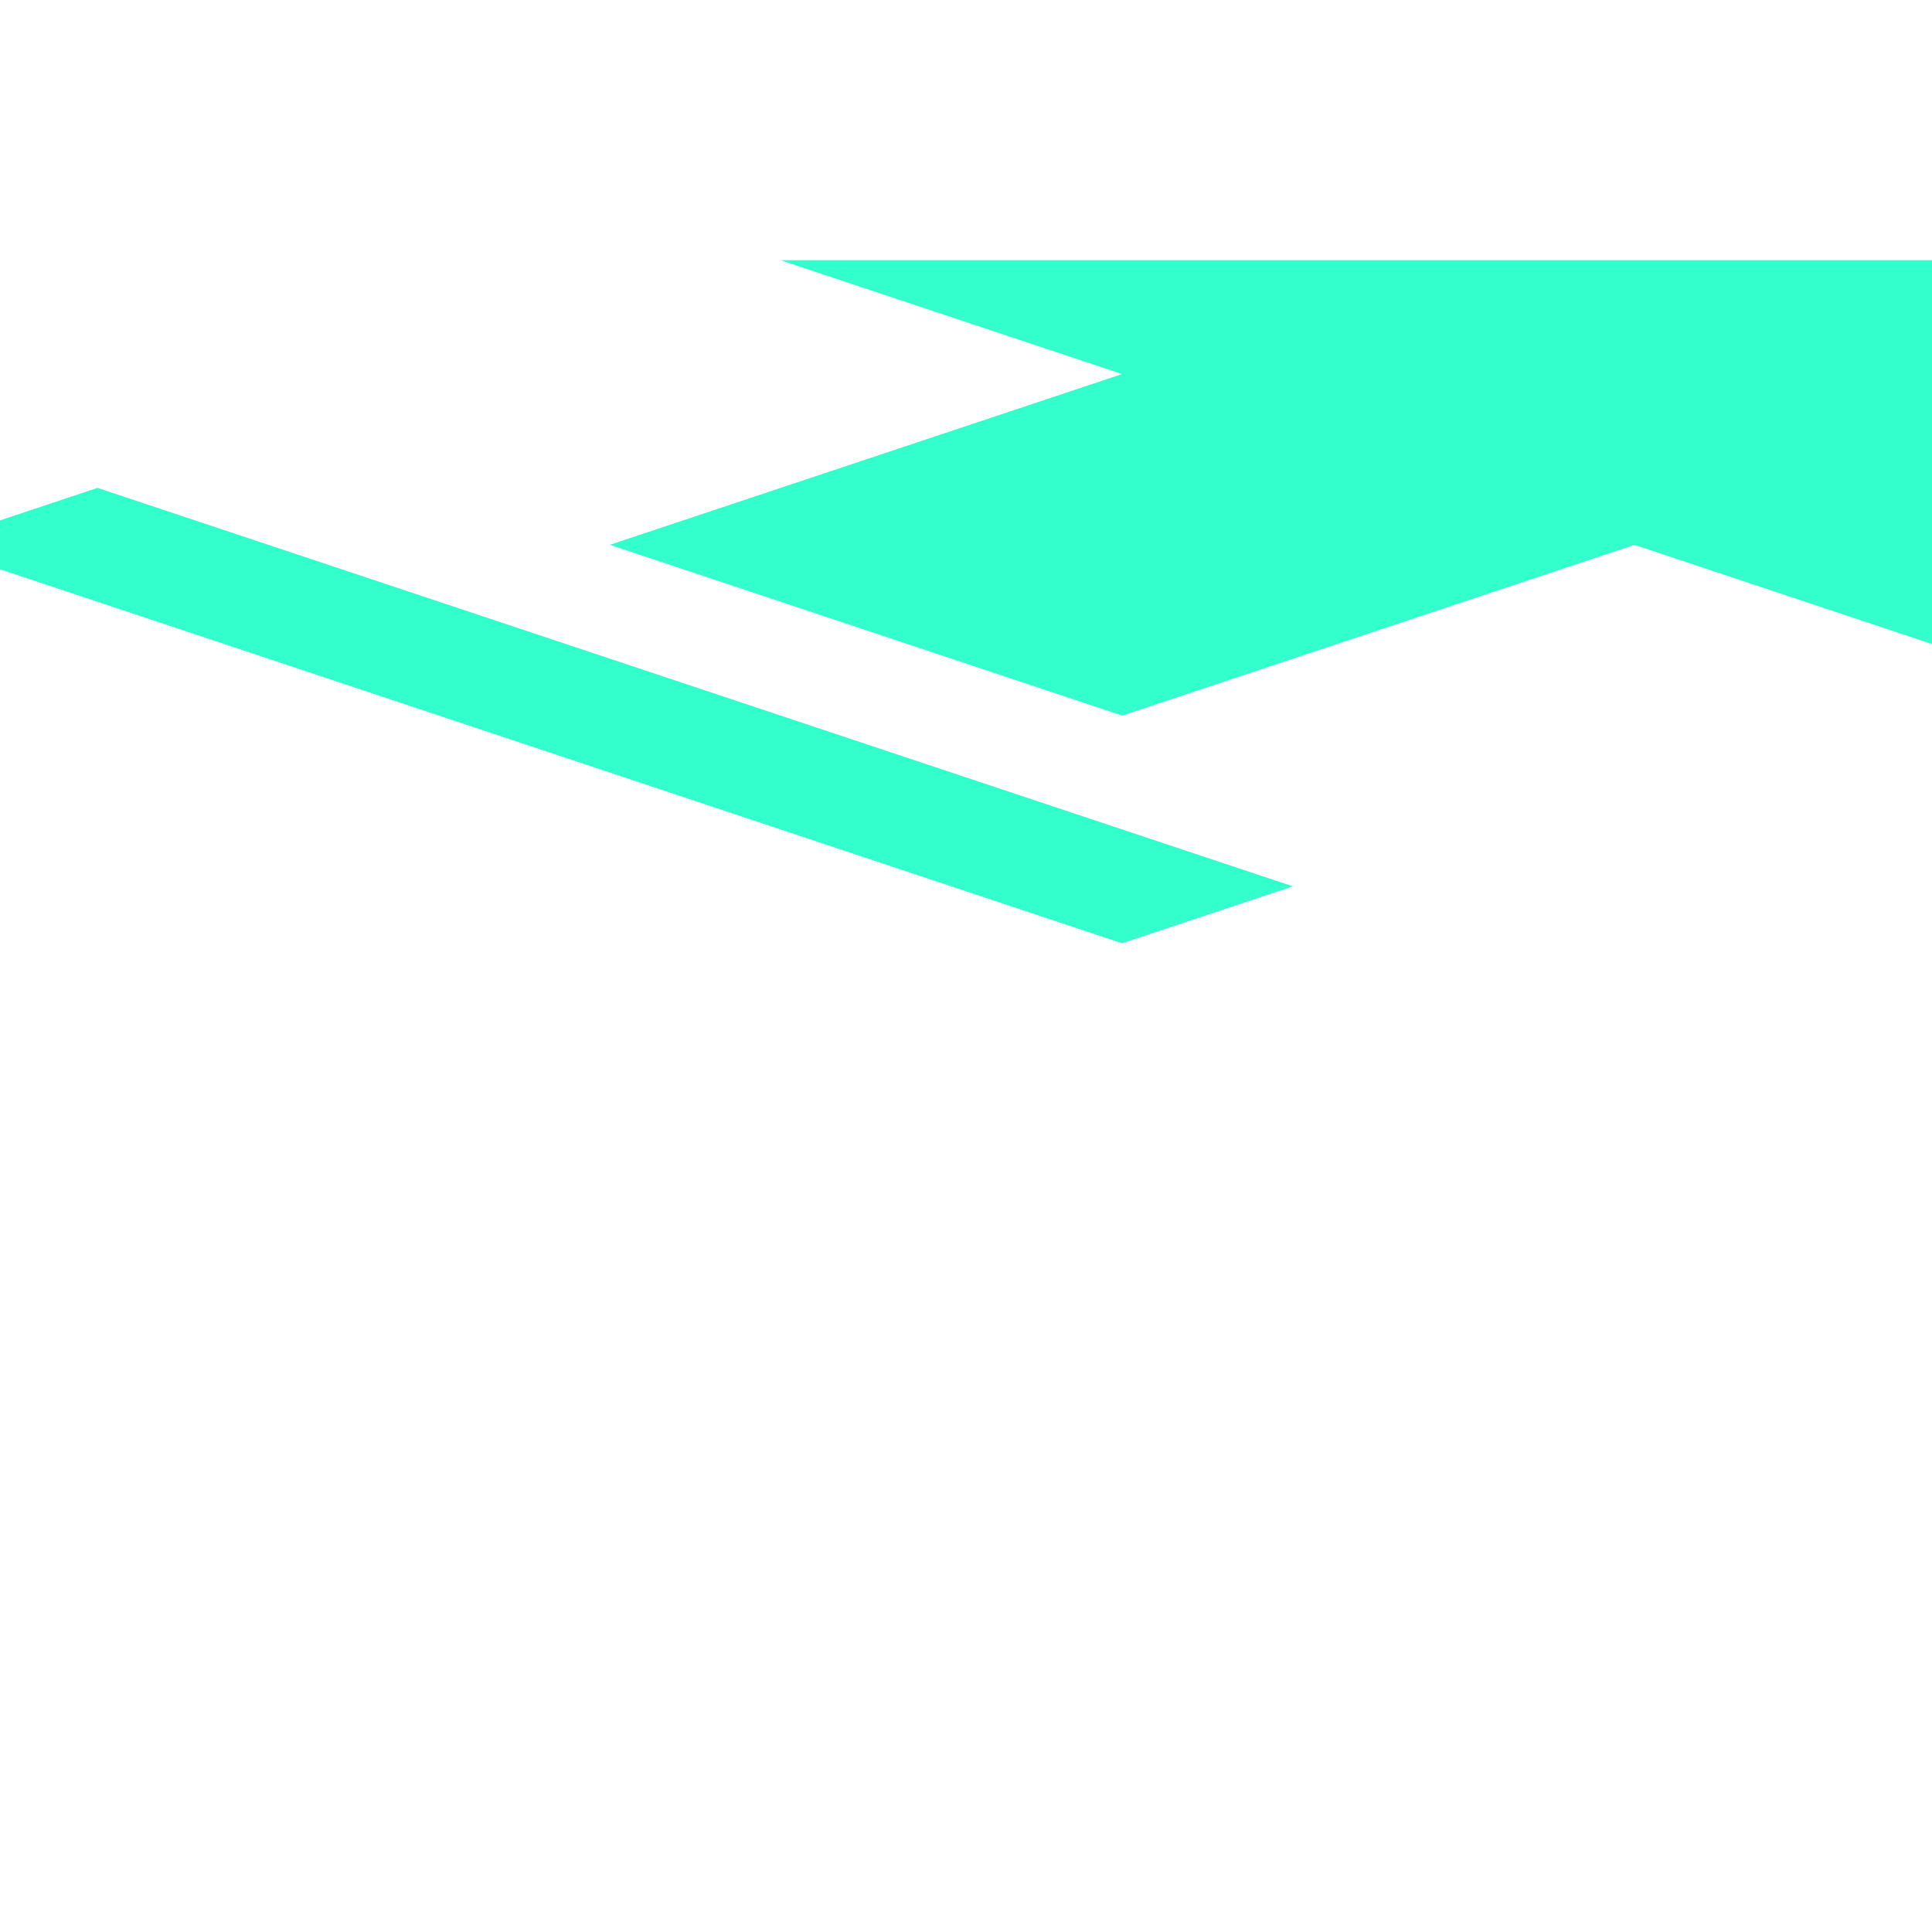<svg xmlns="http://www.w3.org/2000/svg" width="24" height="24"
    viewBox="0 0 24 24">
    <path d="M9 16h6v-6h4l-7-7-7 7h4zm-4 2h14v2H5z"  style="fill: #33ffcc" transform="scale(1.5, 0.5) rotate(45, 10,10)"/>
</svg>
